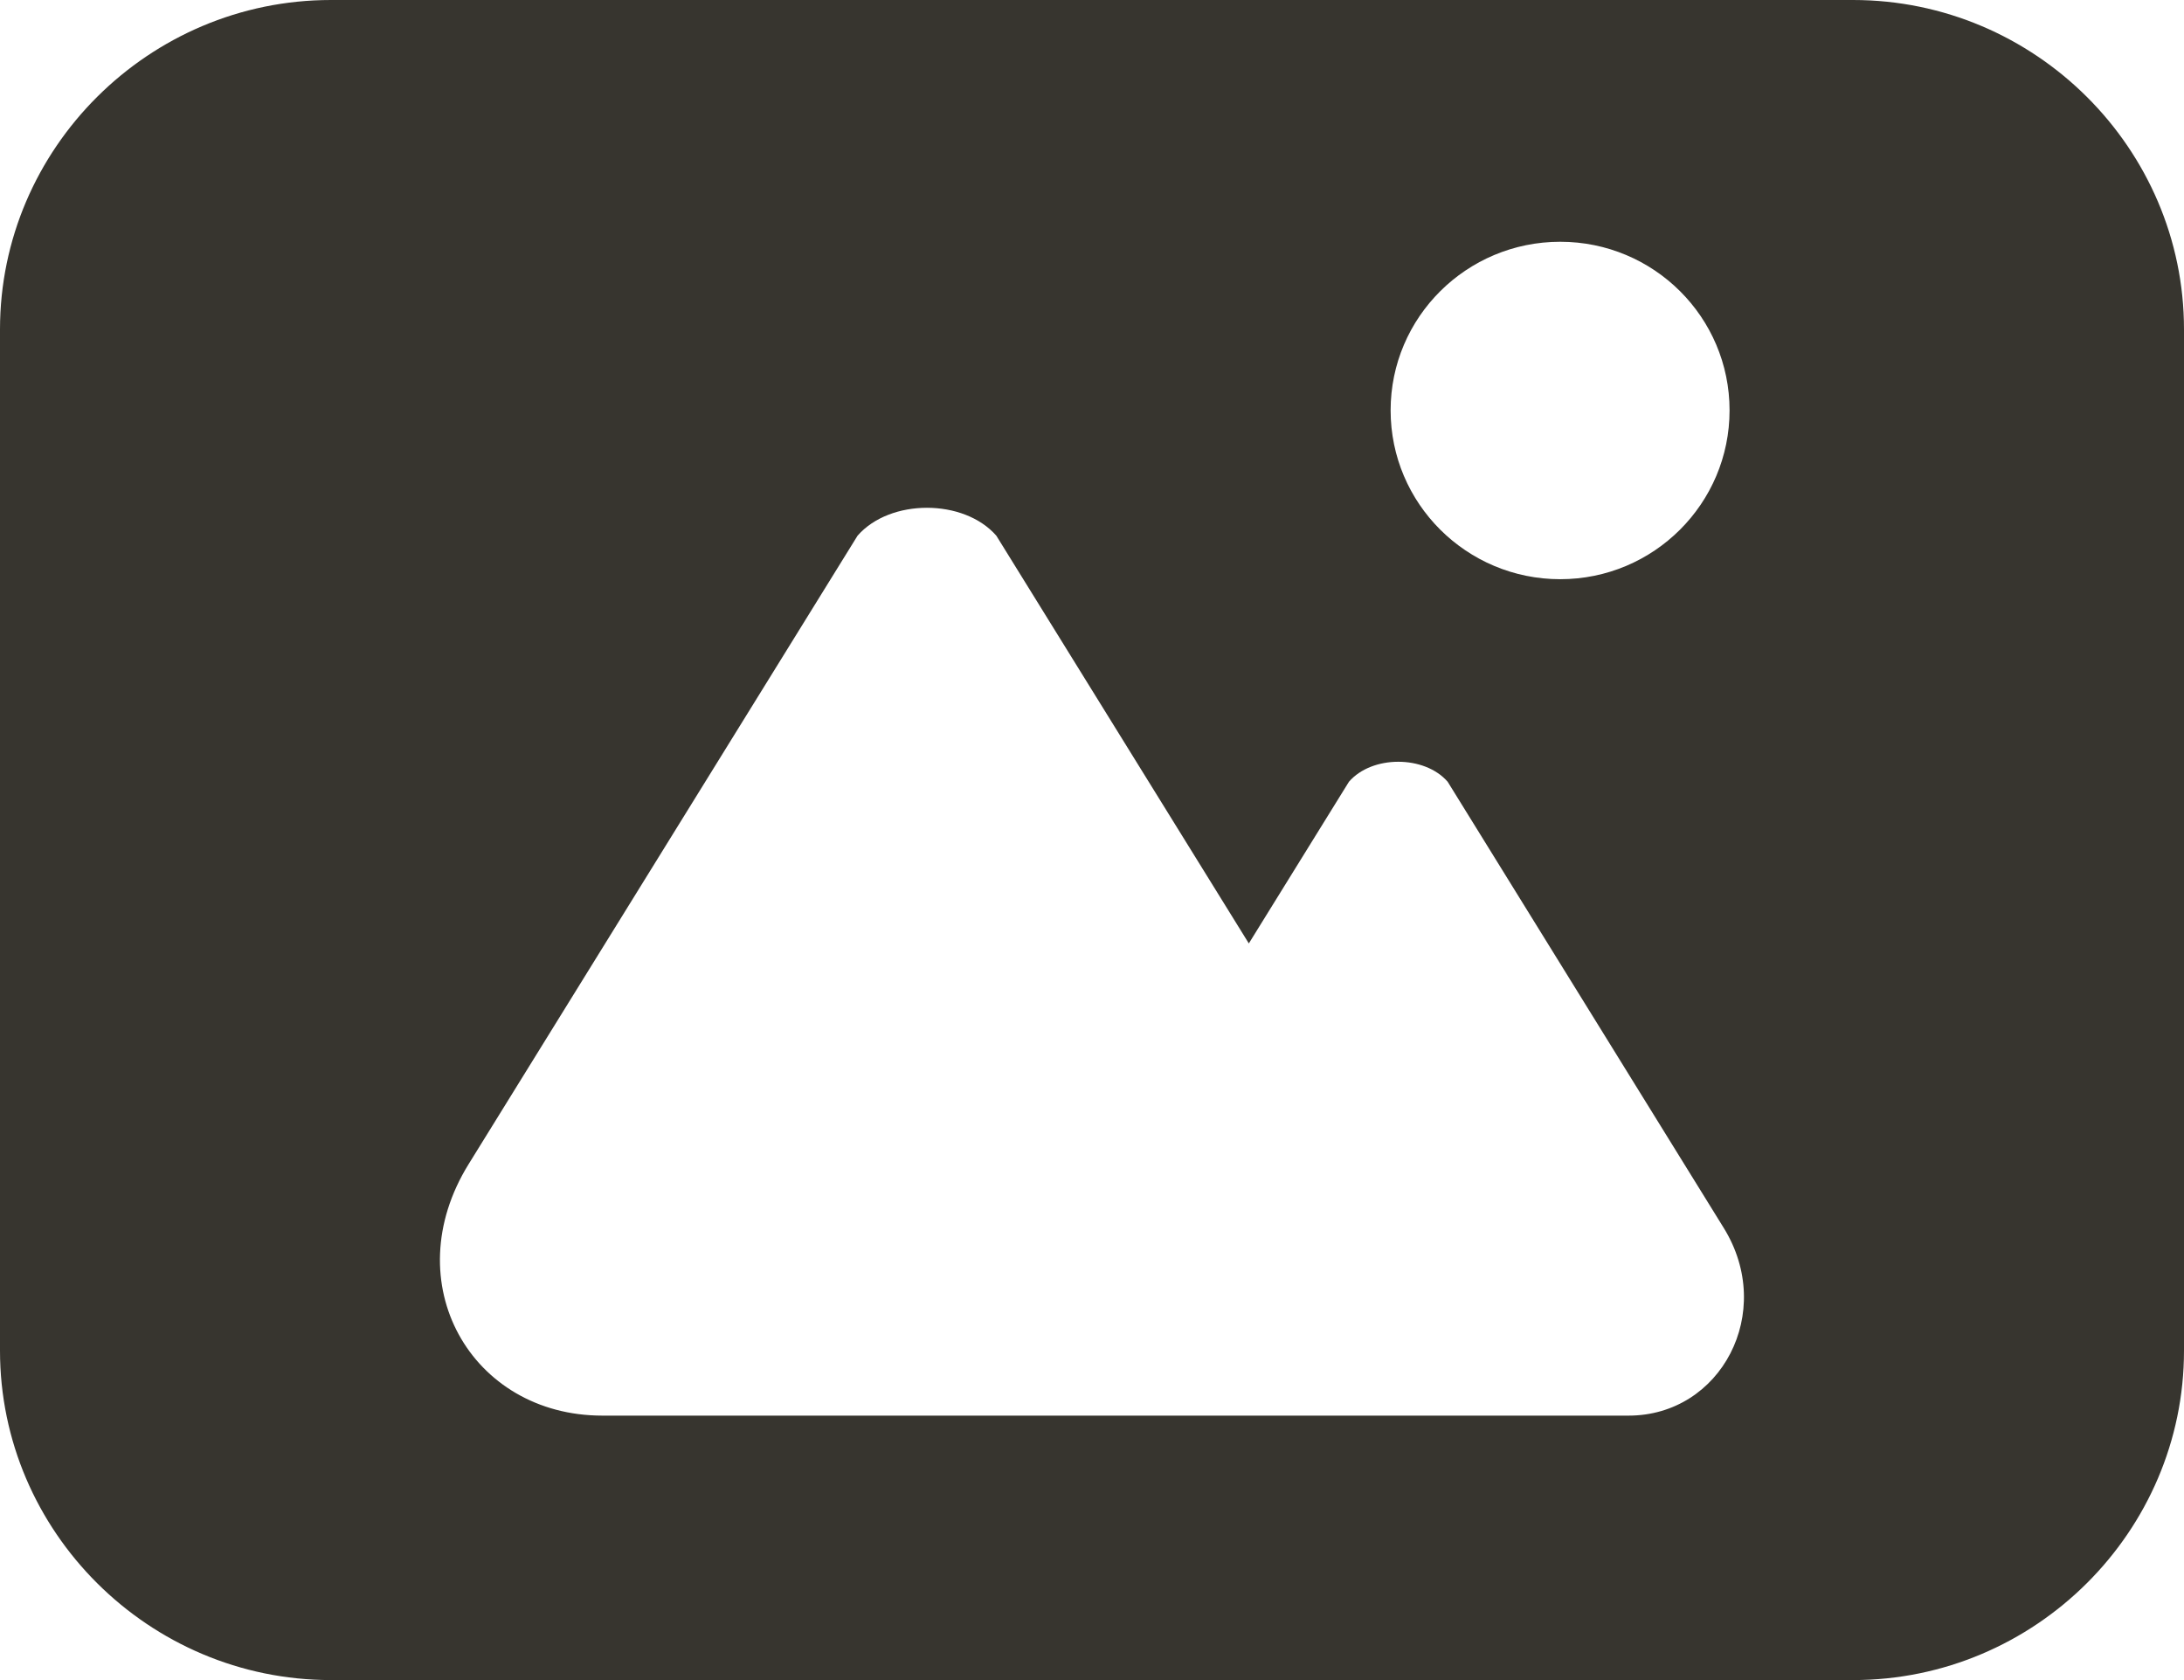 <svg width="26" height="20" viewBox="0 0 26 20" fill="none" xmlns="http://www.w3.org/2000/svg">
<path fill-rule="evenodd" clip-rule="evenodd" d="M3.94 0H22.06C24.228 0 26 1.767 26 3.921V16.079C26 18.233 24.228 20 22.06 20H3.94C1.772 20 0 18.233 0 16.079V3.921C0 1.767 1.772 0 3.94 0ZM18.574 2.878C19.688 2.878 20.59 3.776 20.59 4.885C20.59 5.994 19.688 6.895 18.574 6.895C17.459 6.895 16.555 5.994 16.555 4.885C16.555 3.776 17.46 2.878 18.574 2.878ZM5.579 13.858L10.209 6.377C10.596 5.934 11.474 5.934 11.861 6.377L14.867 11.231L16.059 9.306C16.334 8.989 16.958 8.989 17.234 9.306L20.521 14.618C21.142 15.622 20.487 16.852 19.388 16.852H7.171C5.608 16.852 4.704 15.271 5.579 13.858Z" fill="#37352F"/>
</svg>
